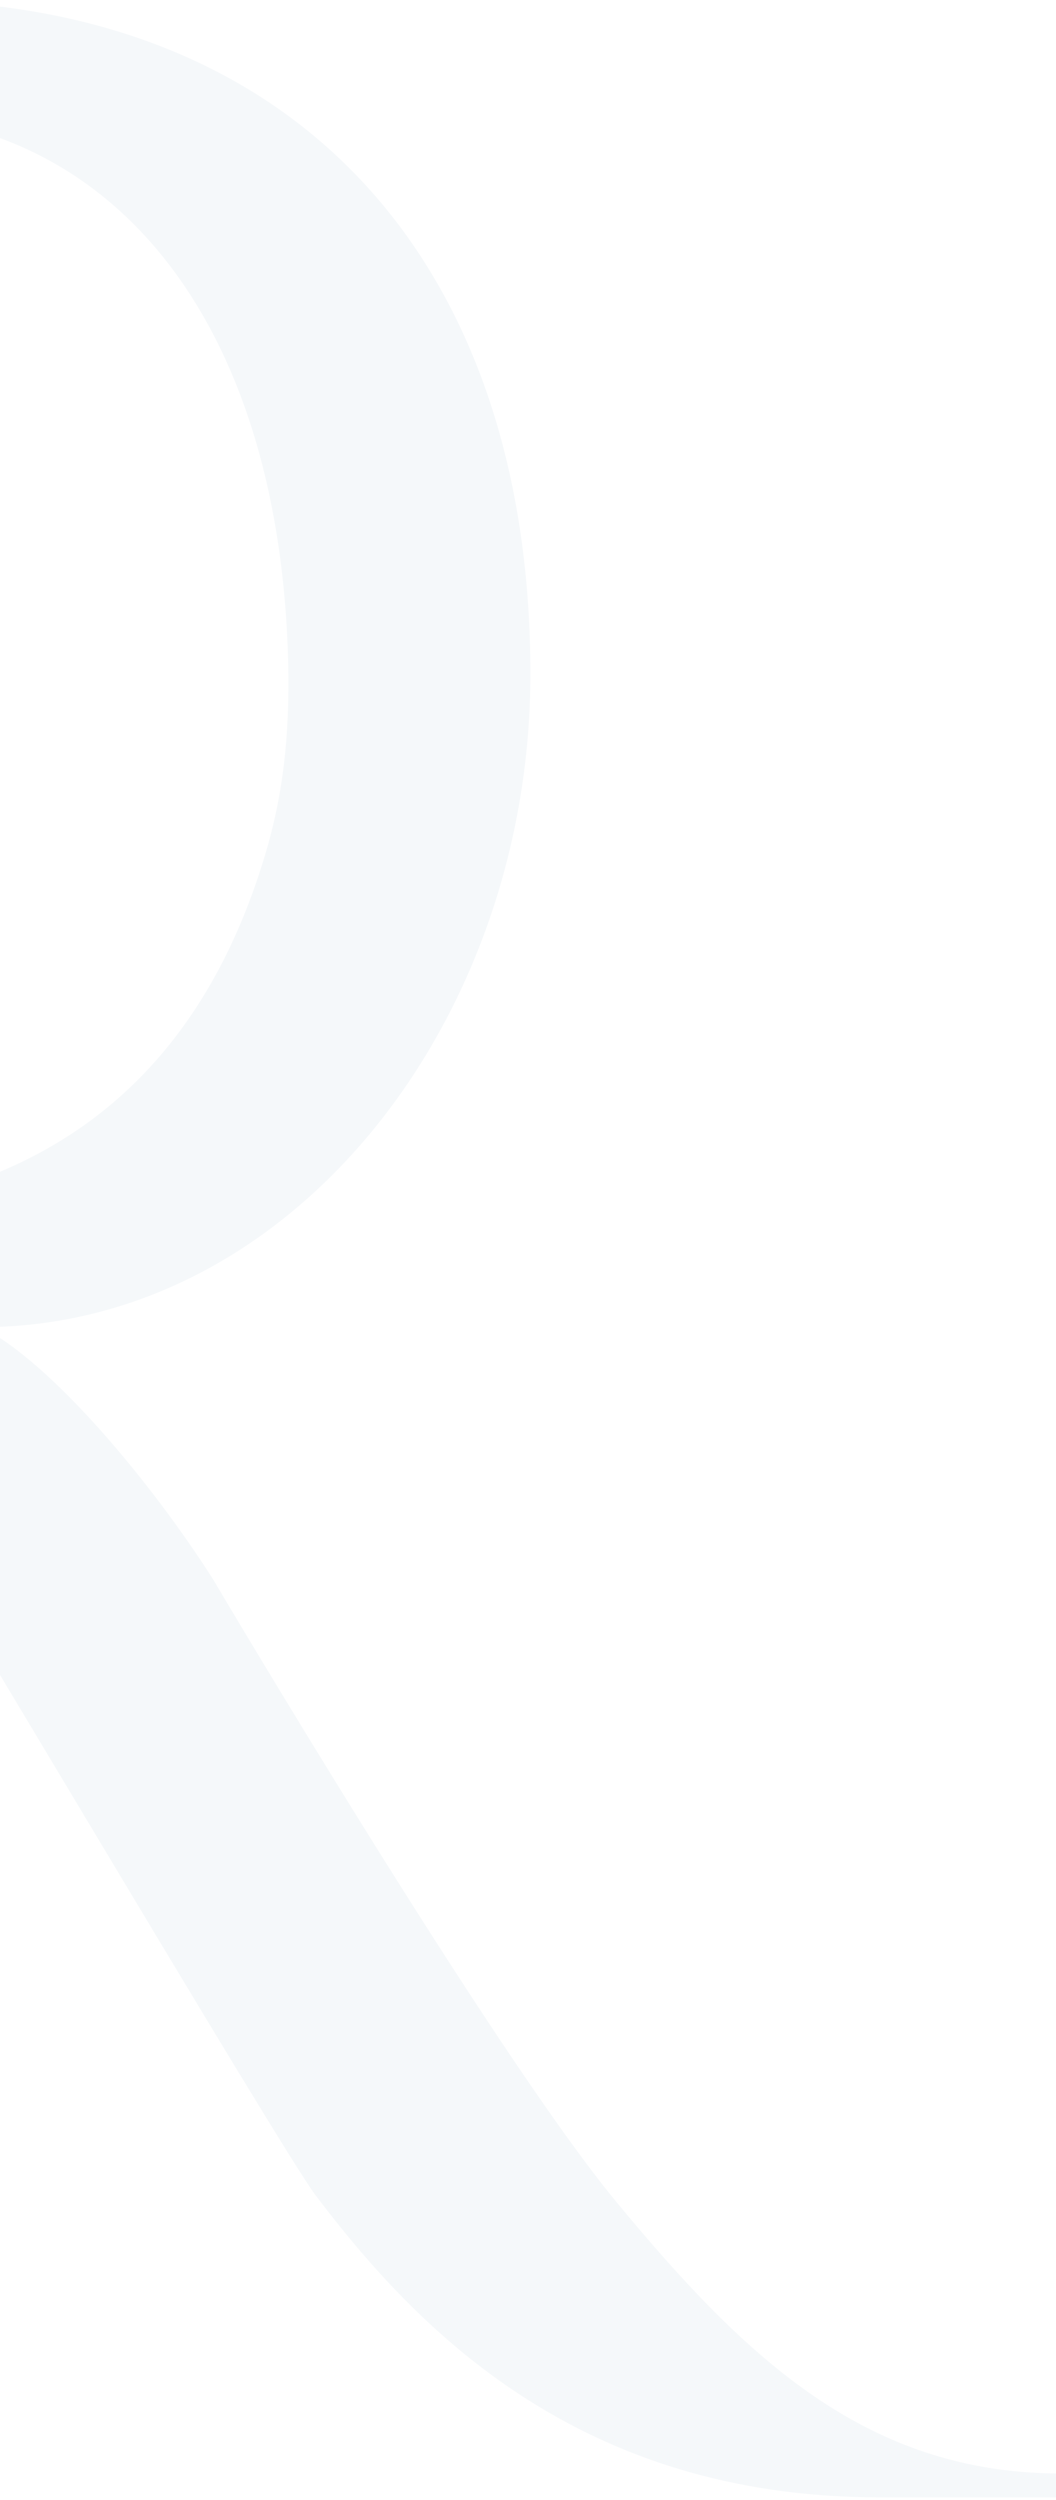<svg width="270" height="639" fill="none" xmlns="http://www.w3.org/2000/svg"><path opacity=".1" d="M157.607 562.862C125.586 524.127 54.431 403.619 54.431 403.619c-16.01-25.105-41.4-55.411-59.189-64.378 79.403 0 140.371-78.186 140.371-166.953C135.613 65.588 74.322.134-25.943.134H-182v28.513c11.482.359 111.585-1.793 153.146.718C32.6 33.13 71.573 86.21 73.676 169.06c.484 20.085-1.618 34.252-5.176 46.984-23.449 82.49-86.033 93.788-128.888 95.043-24.905.717-43.664.359-43.664.359v8.428c30.24 0 54.337 31.741 75.845 61.868C-21.9 390.529 71.25 548.515 80.63 561.068c26.036 34.431 67.436 77.29 144.252 77.29H270v-6.097c-48.515-.538-79.08-29.051-112.393-69.399z" fill="#9CB8CD"/></svg>